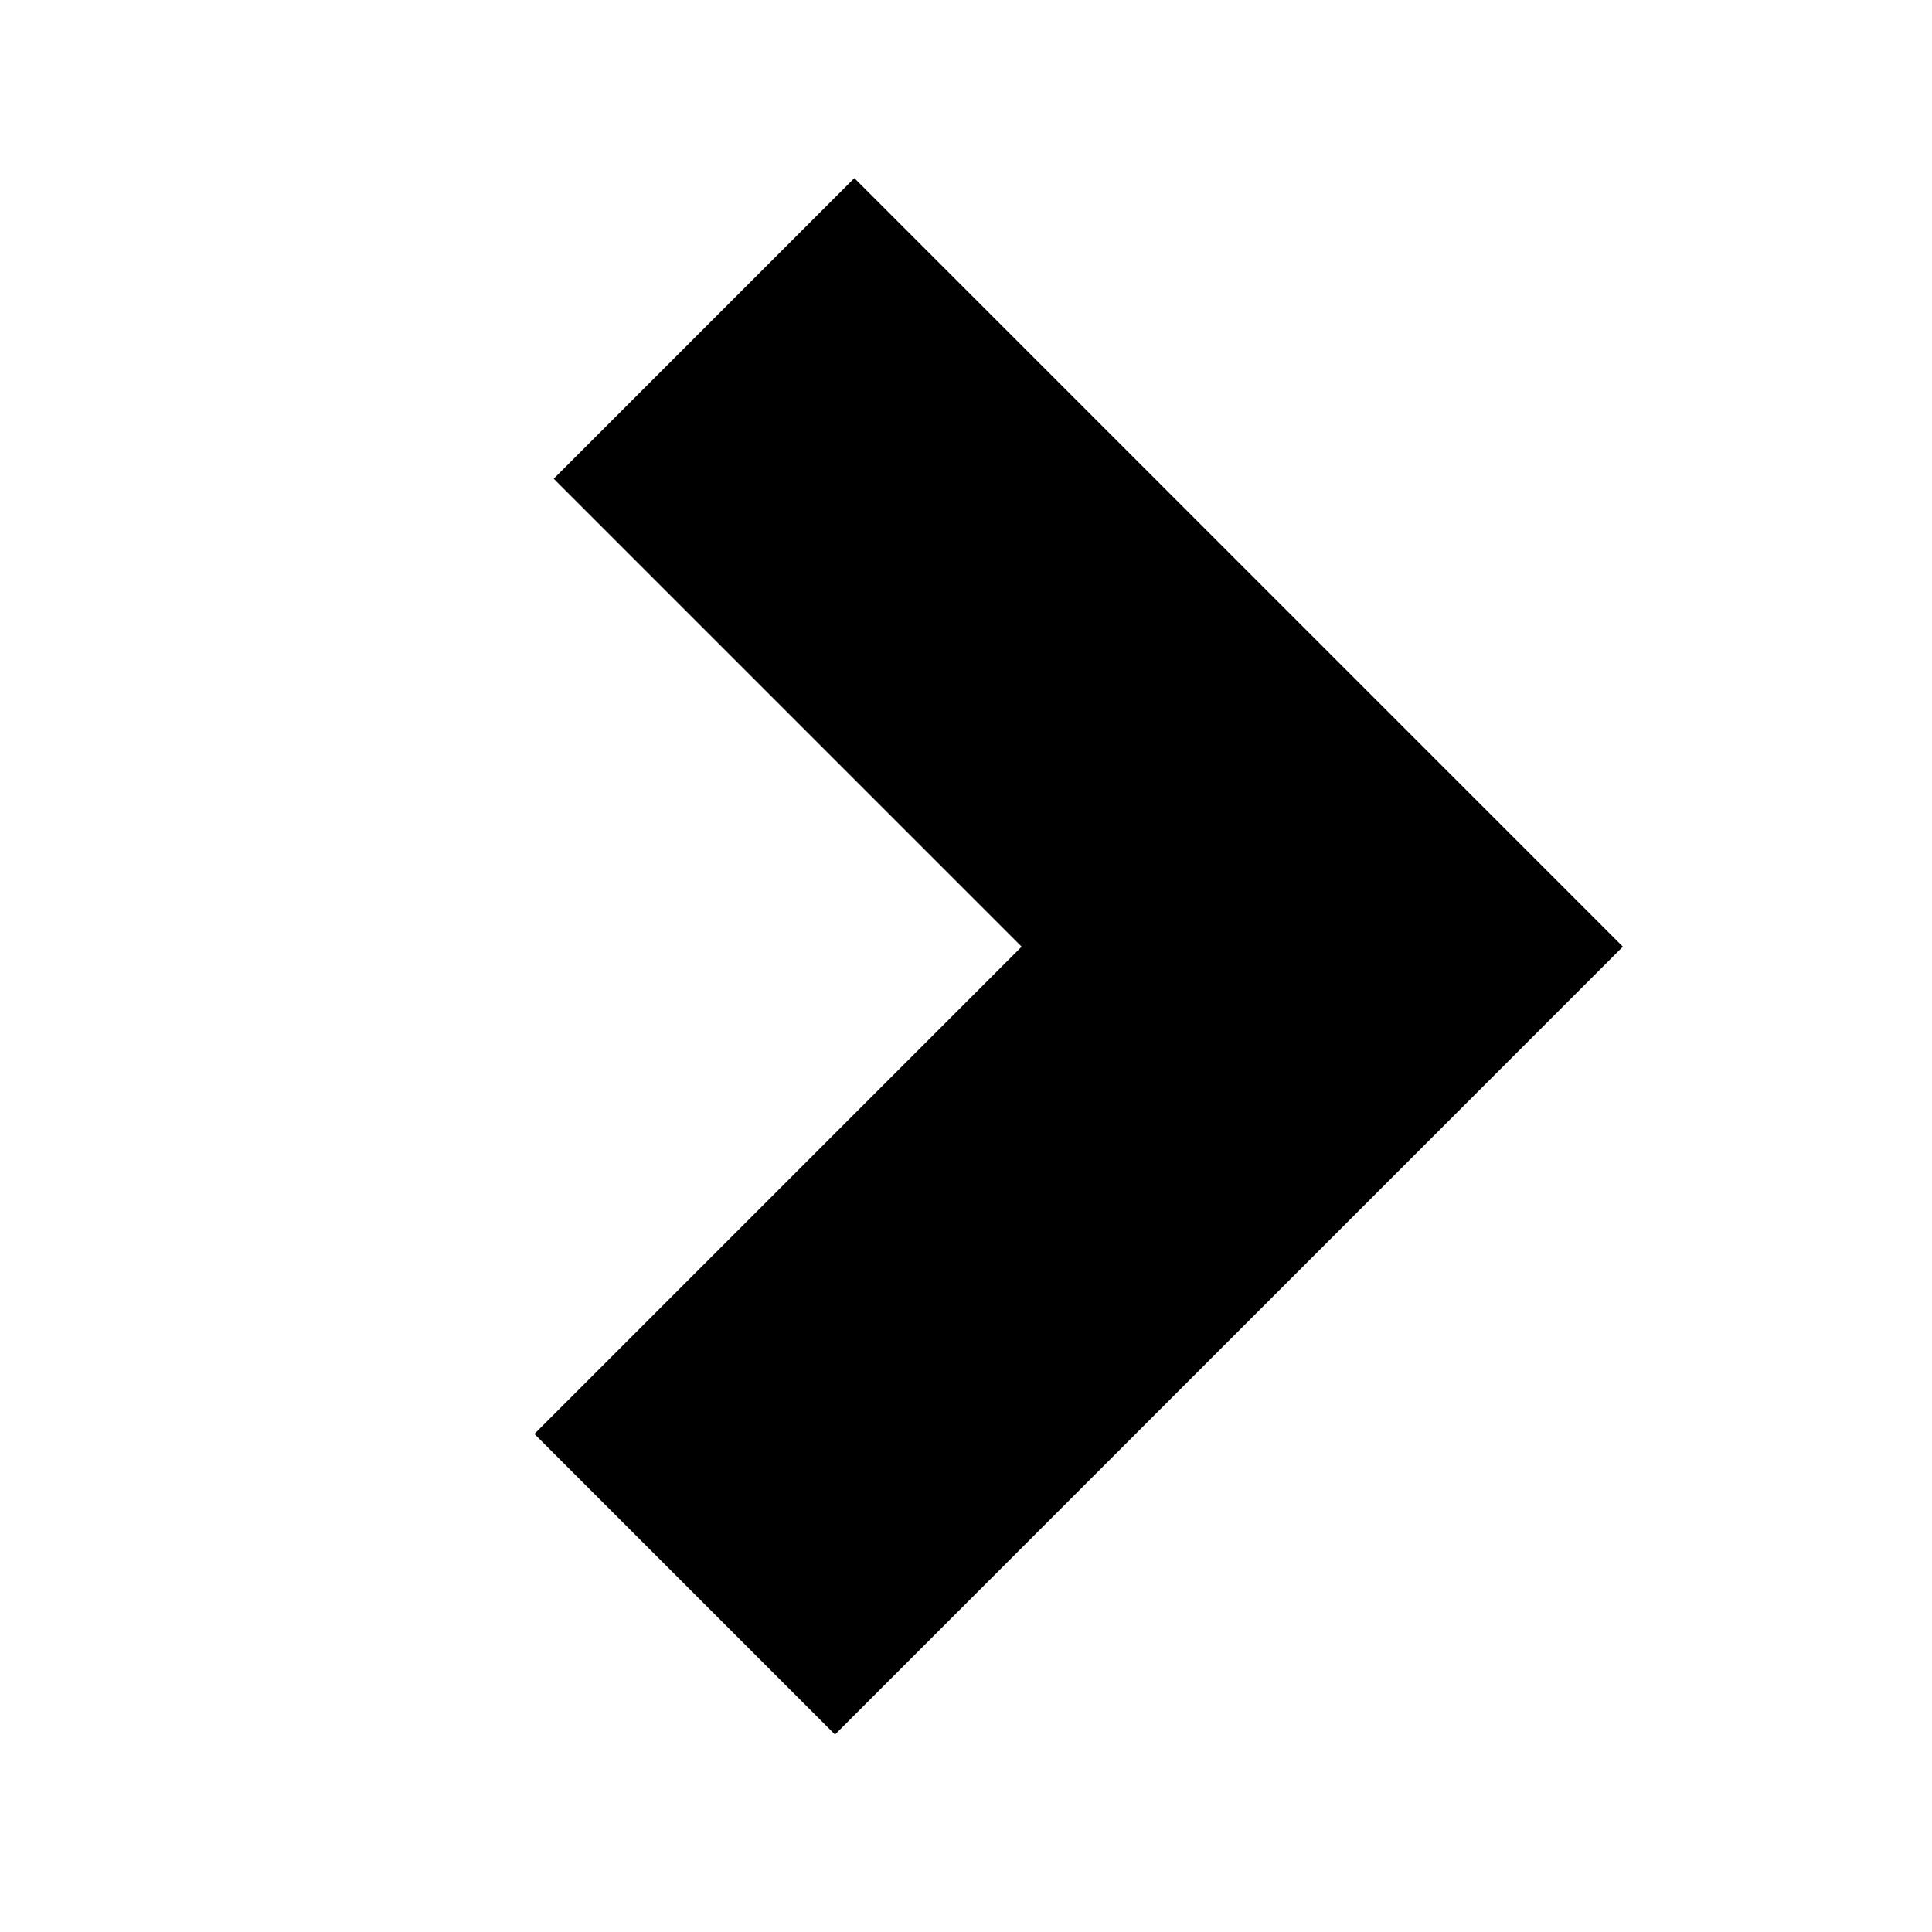 <svg id="Layer_1" data-name="Layer 1" xmlns="http://www.w3.org/2000/svg" viewBox="0 0 50 50"><title>front1</title><polygon points="26.44 24.5 14.33 12.39 22.11 4.61 42 24.5 21.61 44.89 13.83 37.11 17.84 33.1 26.44 24.5"/></svg>